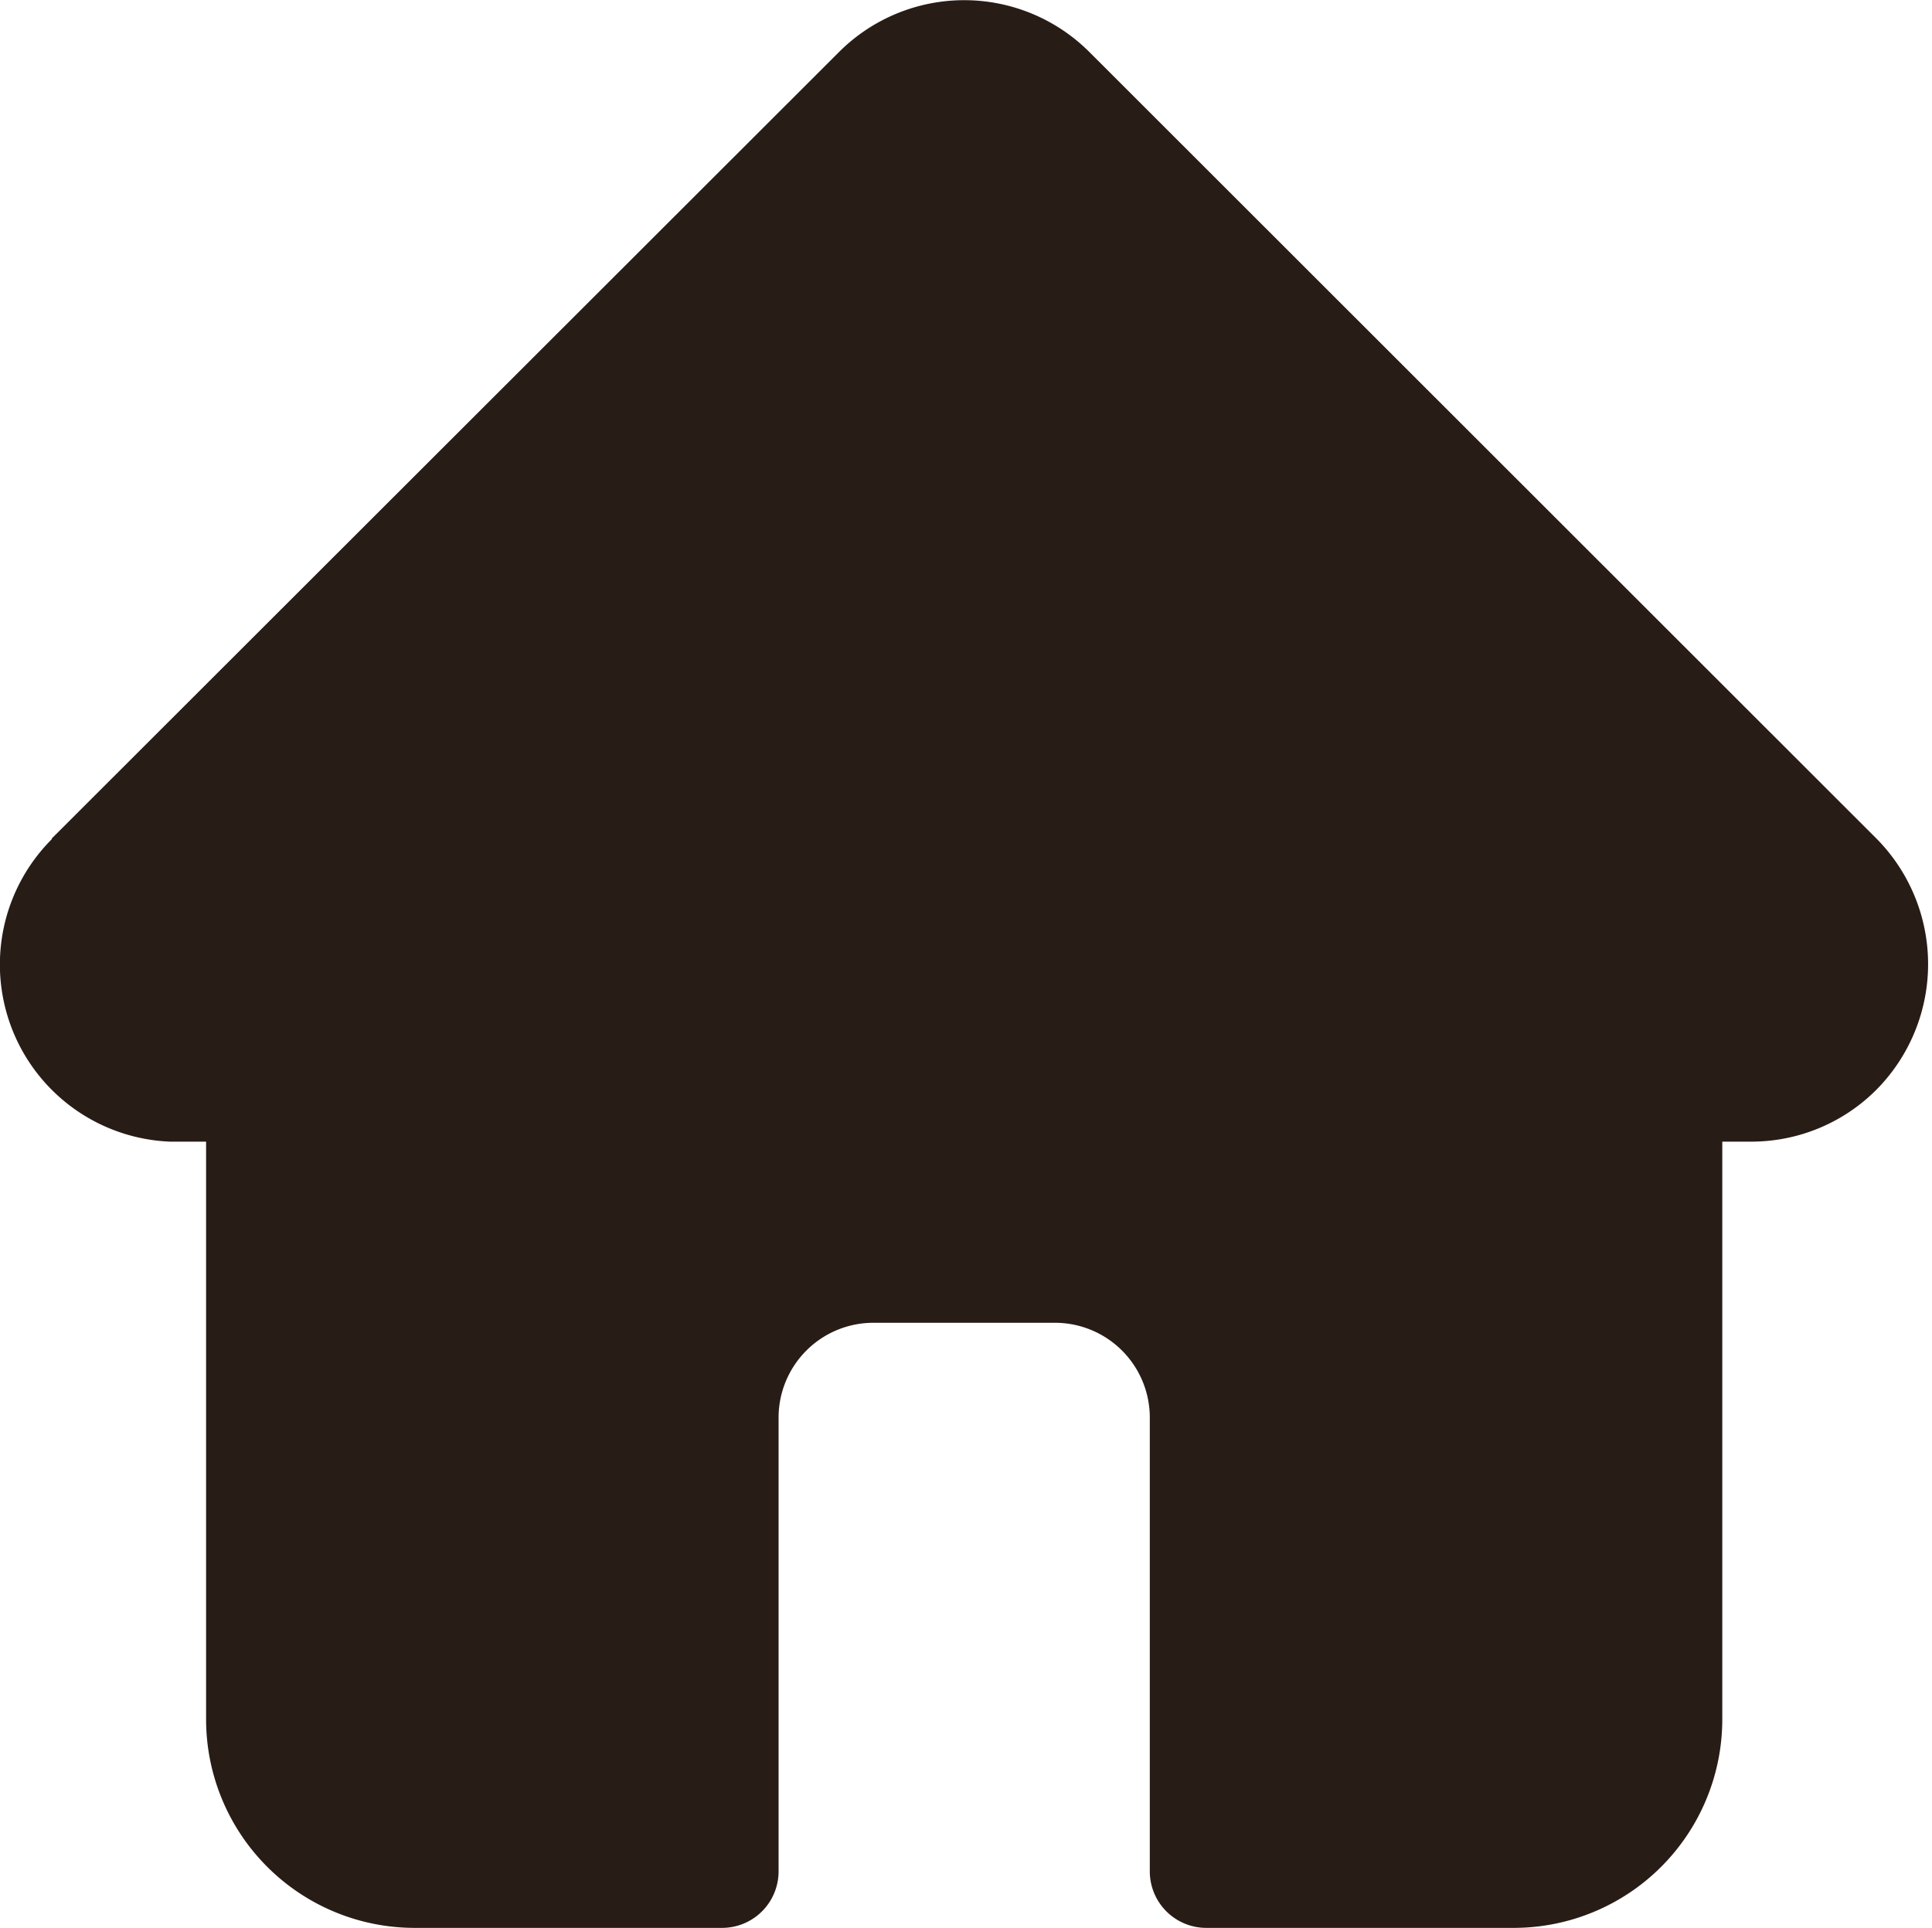 <svg xmlns="http://www.w3.org/2000/svg" width="16.03" height="16" viewBox="0 0 16.03 16">
  <defs>
    <style>
      .cls-1 {
        fill: #281c16;
        fill-rule: evenodd;
      }
    </style>
  </defs>
  <path id="Vorm_8" data-name="Vorm 8" class="cls-1" d="M3000.57,504.959h0l-6.53-6.526a1.469,1.469,0,0,0-2.08,0l-6.53,6.524v0.006a1.471,1.471,0,0,0,.98,2.51l0.04,0h0.26v4.8a1.731,1.731,0,0,0,1.73,1.724h2.55a0.469,0.469,0,0,0,.47-0.469v-3.765a0.787,0.787,0,0,1,.79-0.787h1.5a0.787,0.787,0,0,1,.79.787v3.765a0.469,0.469,0,0,0,.47.469h2.55a1.731,1.731,0,0,0,1.73-1.724v-4.8h0.24a1.466,1.466,0,0,0,1.04-.432A1.481,1.481,0,0,0,3000.57,504.959Z" transform="translate(-2985 -498)"/>
</svg>

